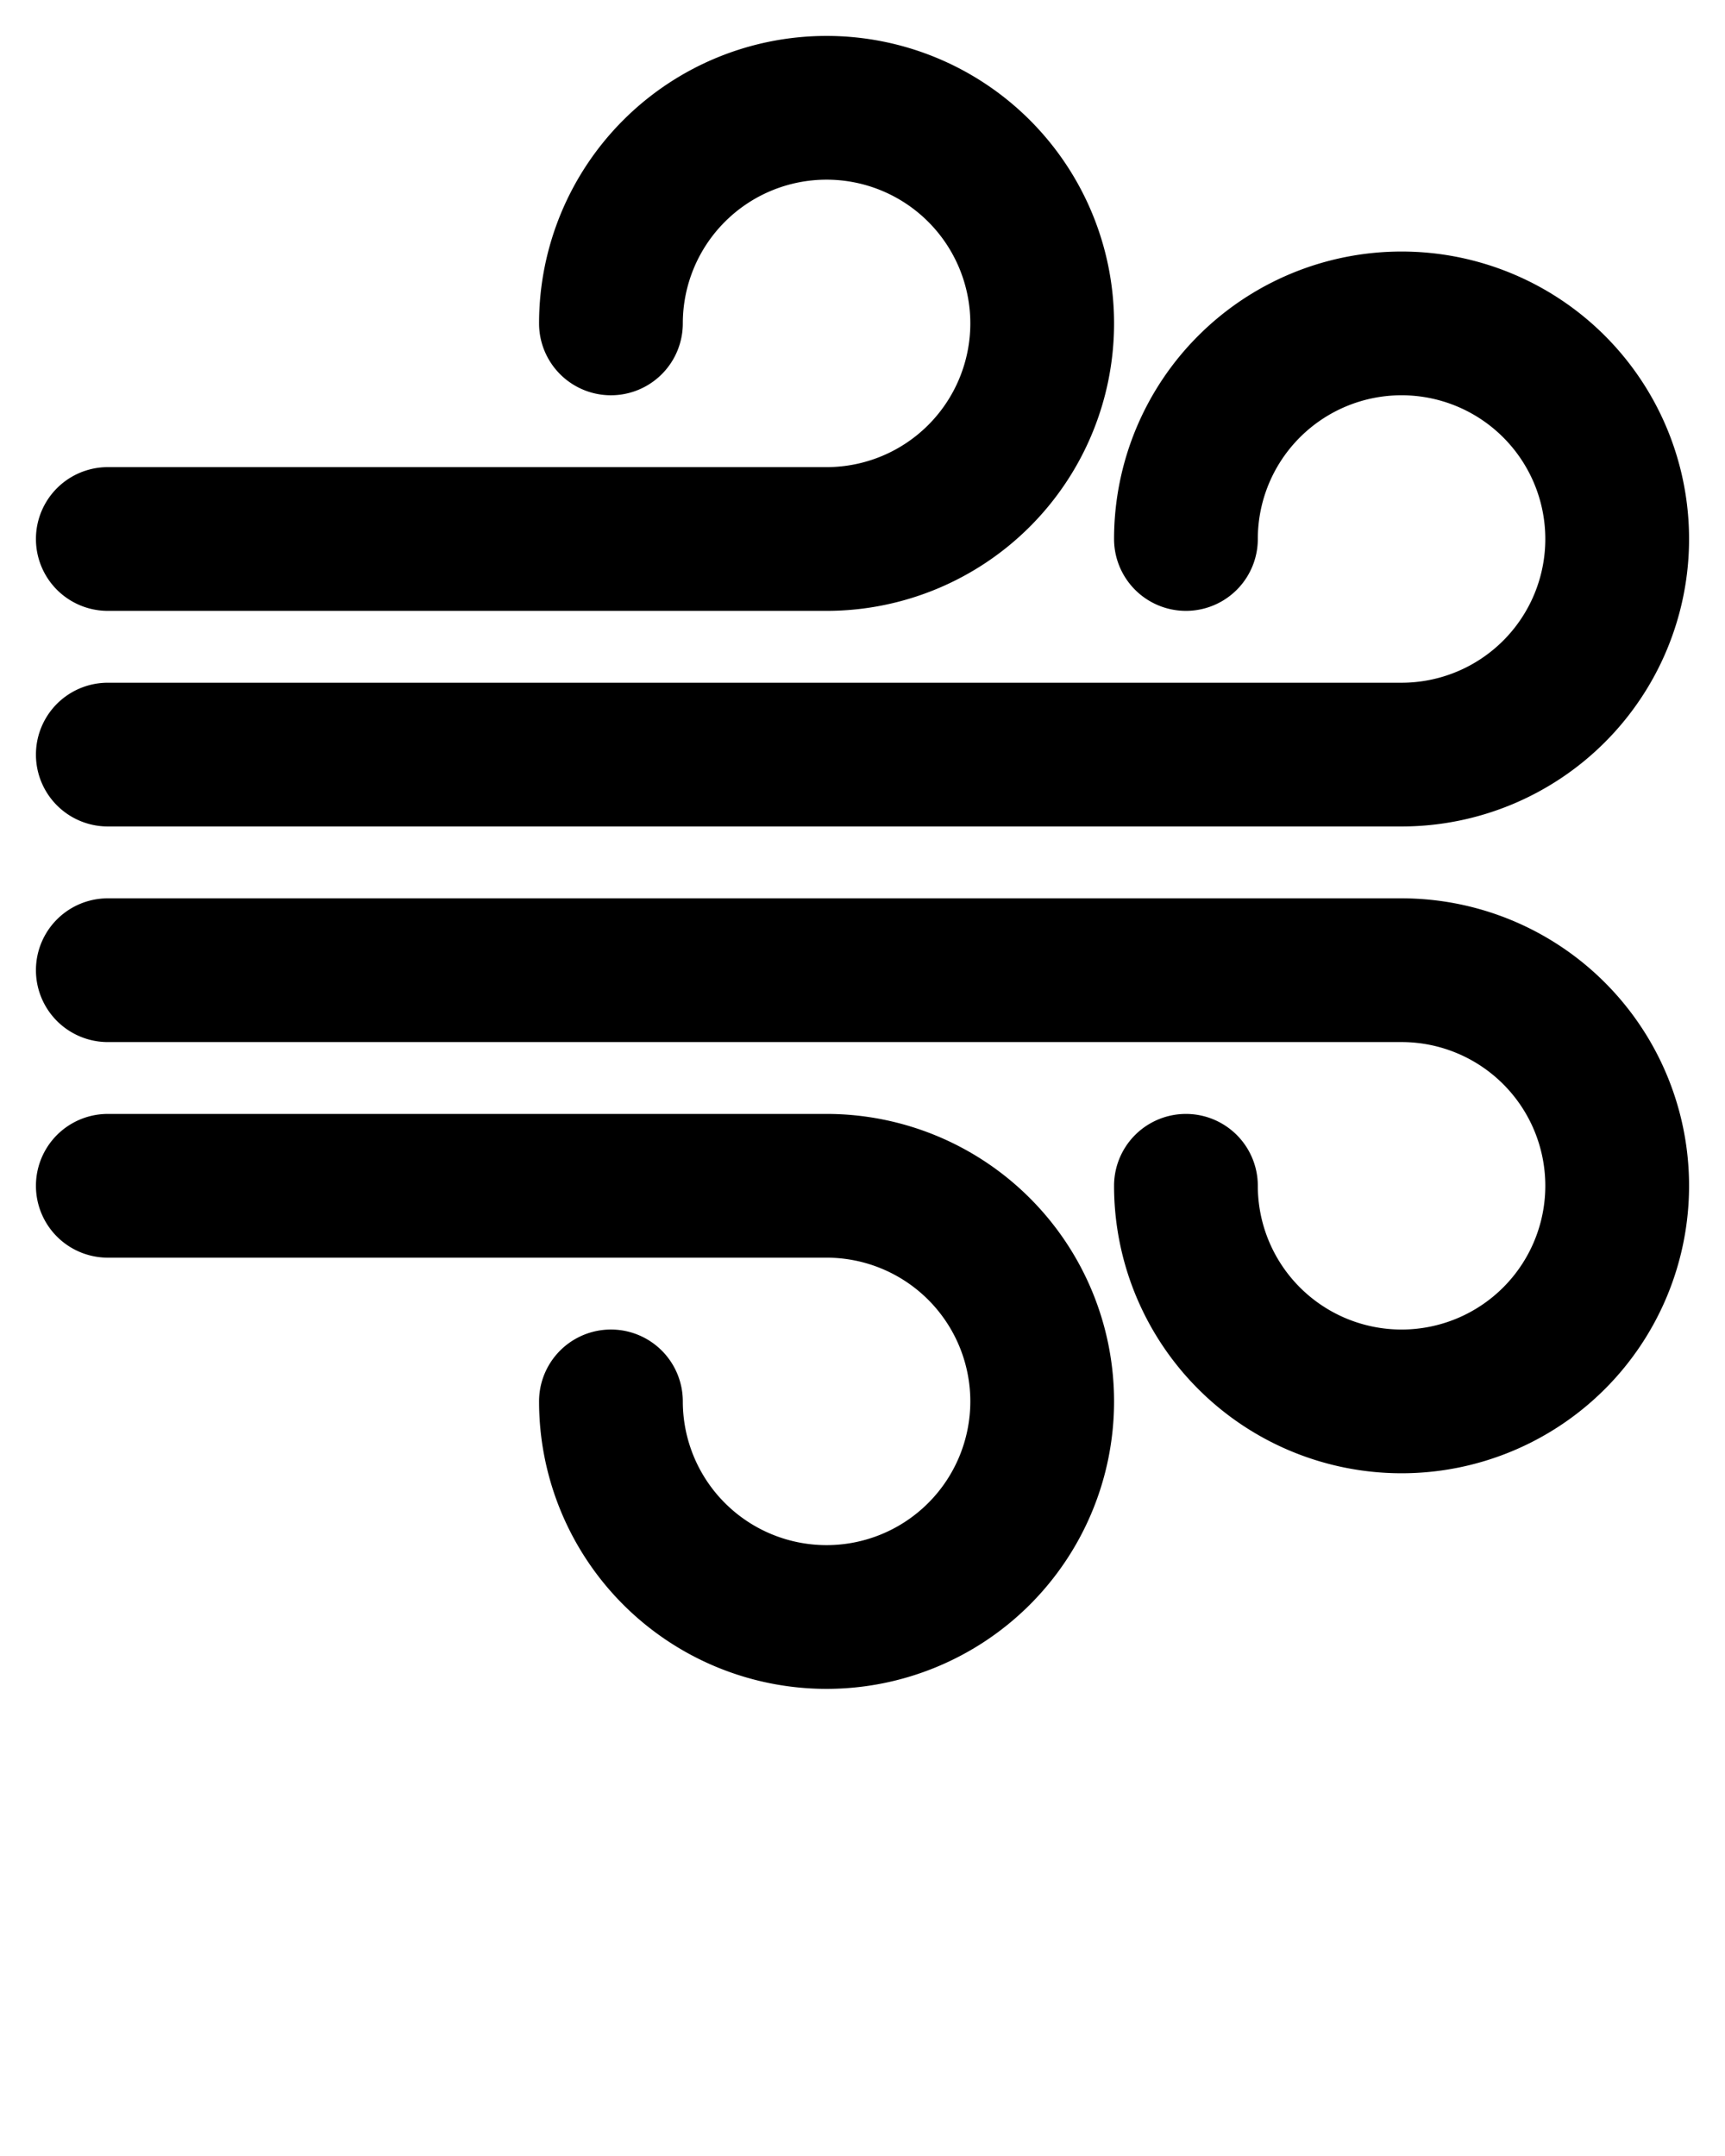 <?xml version="1.0" encoding="UTF-8" standalone="no"?>
<svg
   xmlns:dc="http://purl.org/dc/elements/1.1/"
   xmlns:cc="http://creativecommons.org/ns#"
   xmlns:rdf="http://www.w3.org/1999/02/22-rdf-syntax-ns#"
   xmlns:svg="http://www.w3.org/2000/svg"
   xmlns="http://www.w3.org/2000/svg"
   xmlns:sodipodi="http://sodipodi.sourceforge.net/DTD/sodipodi-0.dtd"
   xmlns:inkscape="http://www.inkscape.org/namespaces/inkscape"
   data-name="Warstwa 1"
   viewBox="0 0 24 30"
   x="0px"
   y="0px"
   version="1.1"
   id="svg302"
   sodipodi:docname="eolicas.svg"
   inkscape:version="1.0.1 (0767f8302a, 2020-10-17)">
  <defs
     id="defs306" />
  <sodipodi:namedview
     pagecolor="#ffffff"
     bordercolor="#666666"
     borderopacity="1"
     objecttolerance="10"
     gridtolerance="10"
     guidetolerance="10"
     inkscape:pageopacity="0"
     inkscape:pageshadow="2"
     inkscape:window-width="1848"
     inkscape:window-height="1016"
     id="namedview304"
     showgrid="false"
     inkscape:zoom="28.733333"
     inkscape:cx="12"
     inkscape:cy="24.904465"
     inkscape:window-x="72"
     inkscape:window-y="27"
     inkscape:window-maximized="1"
     inkscape:current-layer="svg302" />
  <title
     id="title288">Weather</title>
  <path
     d="M1.5,8.5h10a4,4,0,1,0-4-4,1,1,0,0,0,2,0,2,2,0,1,1,2,2H1.5a1,1,0,0,0,0,2Z"
     id="path290" />
  <path
     d="M1.5,11.5h18a4,4,0,1,0-4-4,1,1,0,0,0,2,0,2,2,0,1,1,2,2H1.5a1,1,0,0,0,0,2Z"
     id="path292" />
  <path
     d="M19.5,12.5H1.5a1,1,0,0,0,0,2h18a2,2,0,1,1-2,2,1,1,0,0,0-2,0,4,4,0,1,0,4-4Z"
     id="path294" />
  <path
     d="M11.5,15.5H1.5a1,1,0,0,0,0,2h10a2,2,0,1,1-2,2,1,1,0,0,0-2,0,4,4,0,1,0,4-4Z"
     id="path296" />
</svg>
